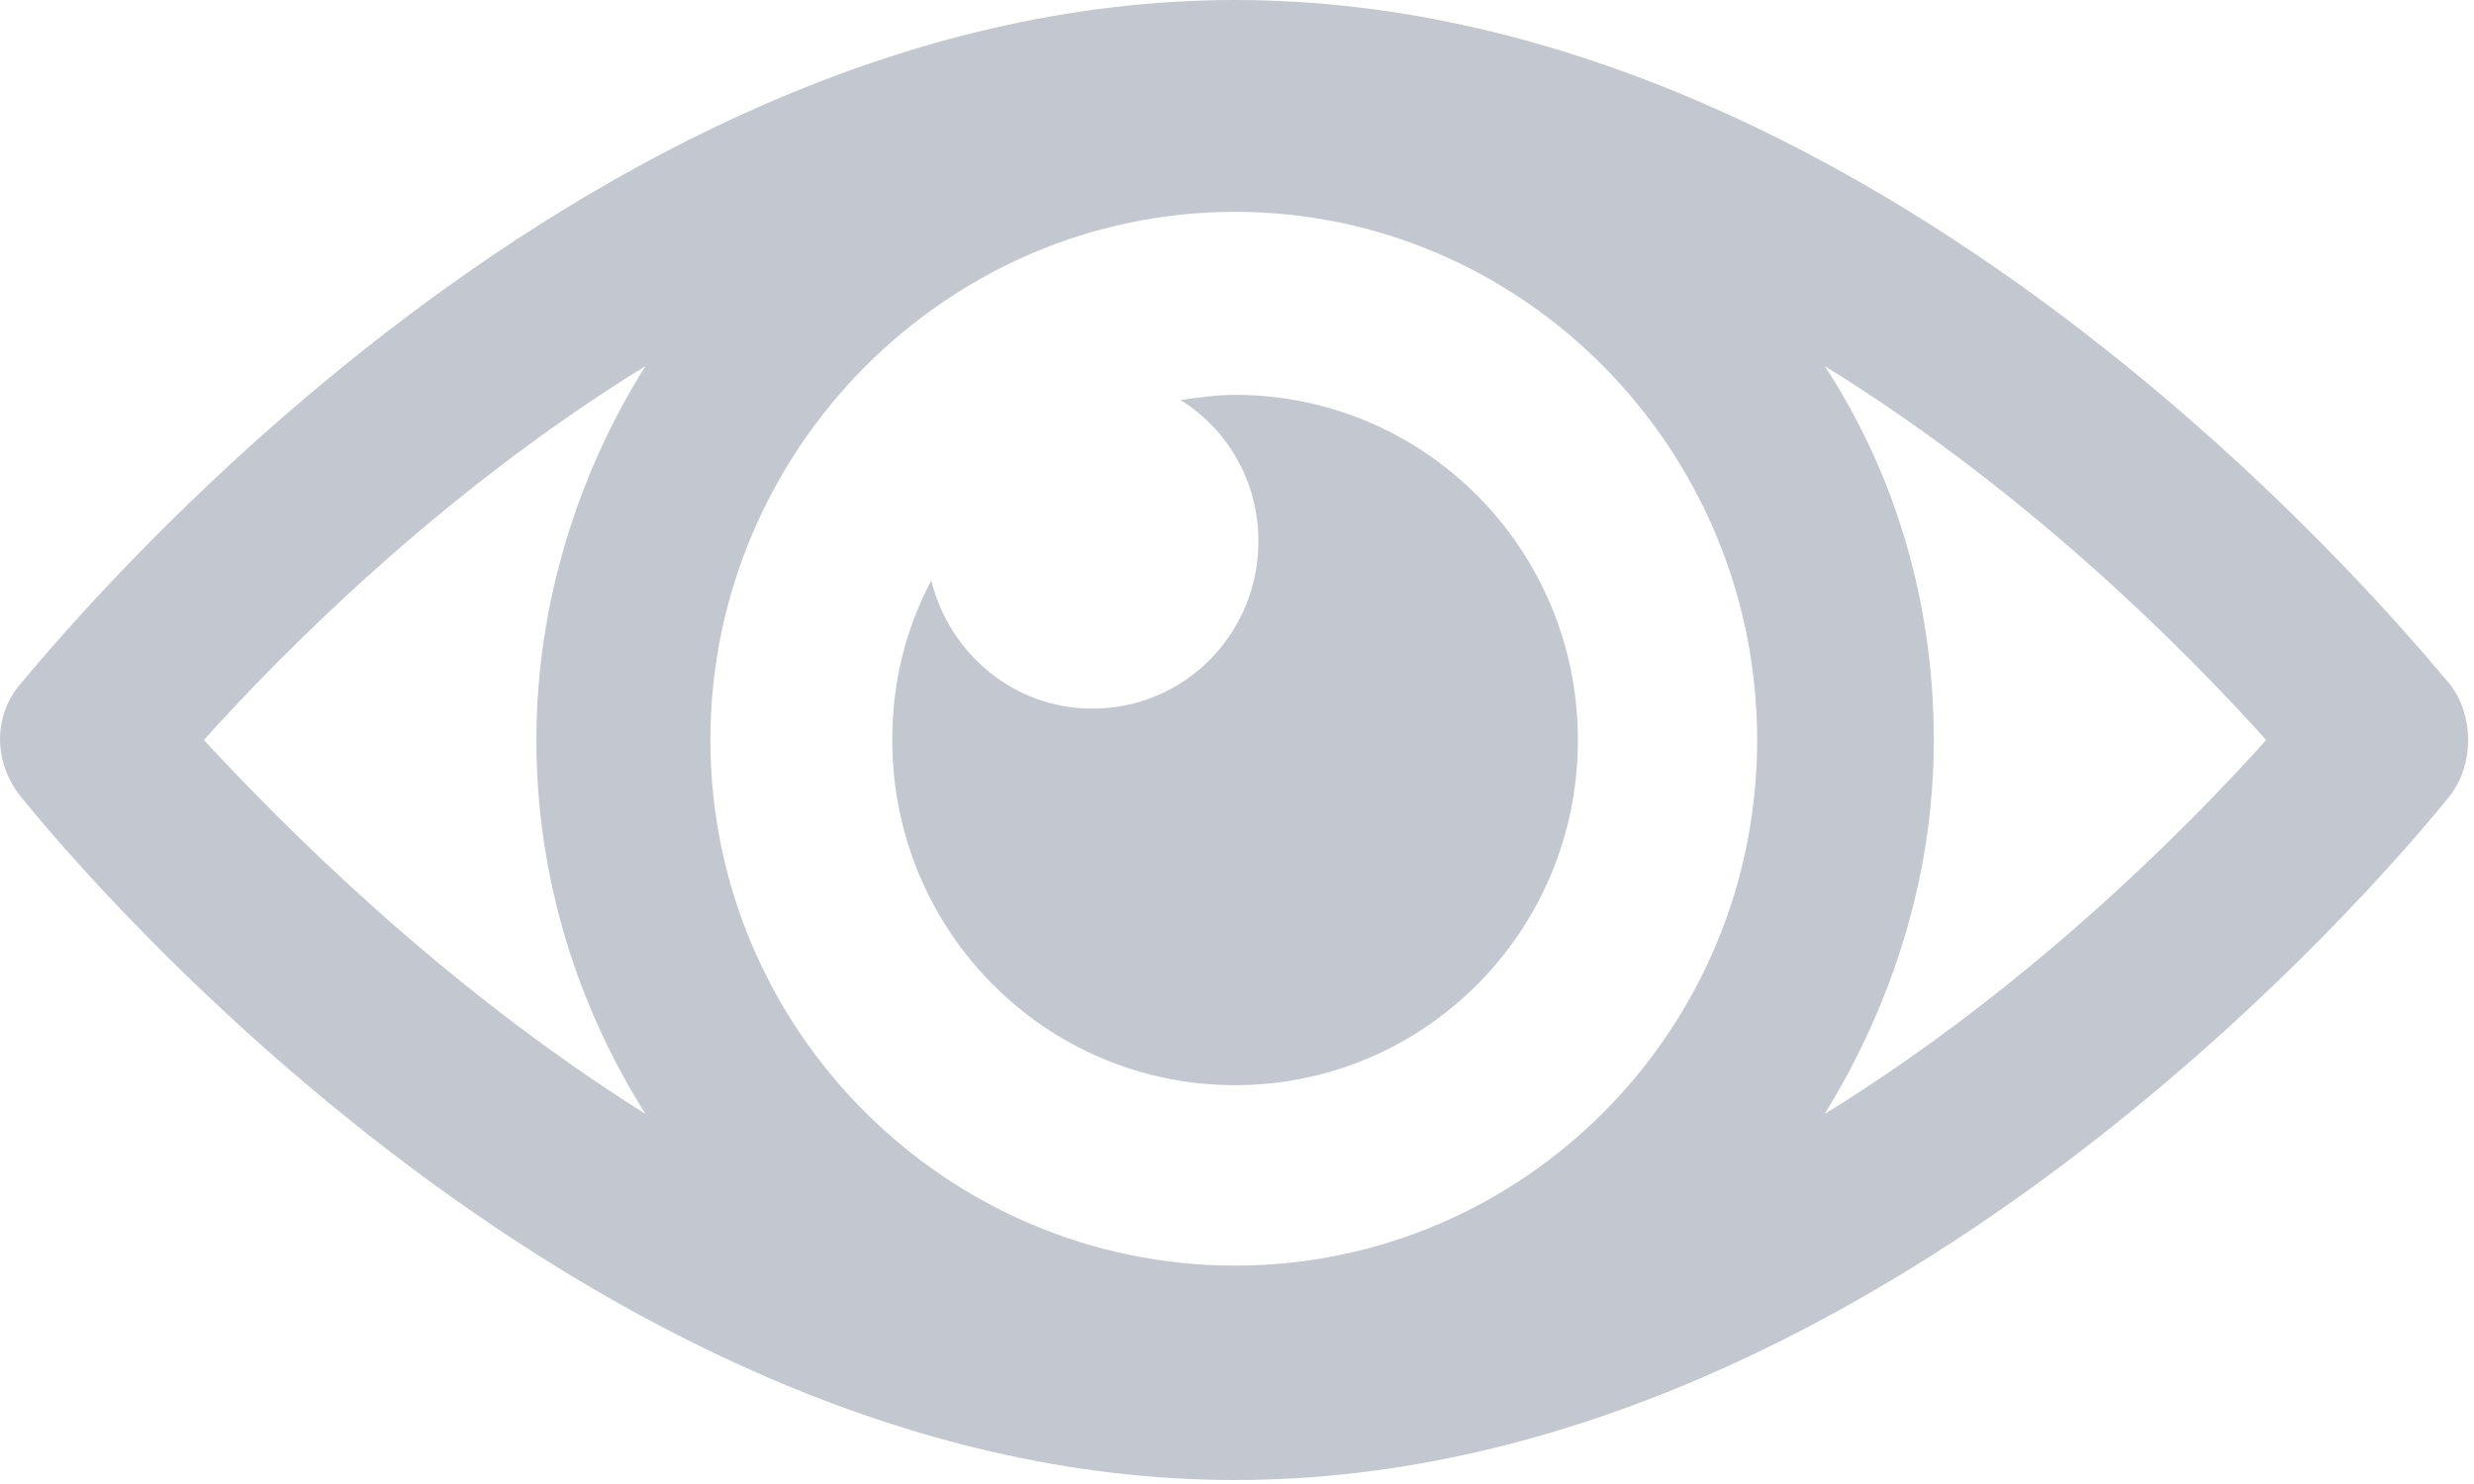 <?xml version="1.0" encoding="UTF-8"?>
<svg width="20px" height="12px" viewBox="0 0 20 12" version="1.1" xmlns="http://www.w3.org/2000/svg" xmlns:xlink="http://www.w3.org/1999/xlink">
    <!-- Generator: Sketch 3.6 (26304) - http://www.bohemiancoding.com/sketch -->
    <title>Page 1</title>
    <desc>Created with Sketch.</desc>
    <defs></defs>
    <g id="Page-1" stroke="none" stroke-width="1" fill="none" fill-rule="evenodd" opacity="0.3">
        <g id="2-Paso---Paso2" transform="translate(-1308, -376)" fill="#35445F">
            <g id="Page-1" transform="translate(1308, 376)">
                <path d="M14.751,9.008 C15.297,8.12 15.633,7.084 15.633,5.984 C15.633,4.863 15.318,3.827 14.751,2.96 C16.43,3.996 17.711,5.307 18.32,5.984 C17.711,6.661 16.43,7.972 14.751,9.008 M9.984,10.234 C7.654,10.234 5.743,8.331 5.743,5.984 C5.743,3.637 7.654,1.713 9.984,1.713 C12.315,1.713 14.205,3.637 14.205,5.984 C14.205,8.331 12.315,10.234 9.984,10.234 M5.218,9.008 C3.538,7.951 2.257,6.64 1.648,5.984 C2.257,5.307 3.538,3.996 5.218,2.96 C4.672,3.827 4.336,4.885 4.336,5.984 C4.336,7.105 4.672,8.141 5.218,9.008 M19.811,5.54 C19.622,5.329 15.381,0 9.984,0 C4.588,0 0.346,5.329 0.157,5.54 C-0.052,5.794 -0.052,6.153 0.157,6.428 C0.346,6.661 4.588,11.968 9.984,11.968 C15.381,11.968 19.622,6.661 19.811,6.428 C20,6.174 20,5.794 19.811,5.54" id="Fill-1"></path>
                <path d="M12.756,5.984 C12.756,7.528 11.517,8.775 9.984,8.775 C8.451,8.775 7.213,7.528 7.213,5.984 C7.213,5.519 7.318,5.096 7.528,4.694 C7.675,5.286 8.199,5.73 8.829,5.73 C9.585,5.73 10.173,5.117 10.173,4.377 C10.173,3.891 9.921,3.468 9.543,3.235 C9.69,3.214 9.837,3.193 9.984,3.193 C11.517,3.193 12.756,4.441 12.756,5.984" id="Fill-3"></path>
            </g>
        </g>
    </g>
</svg>
